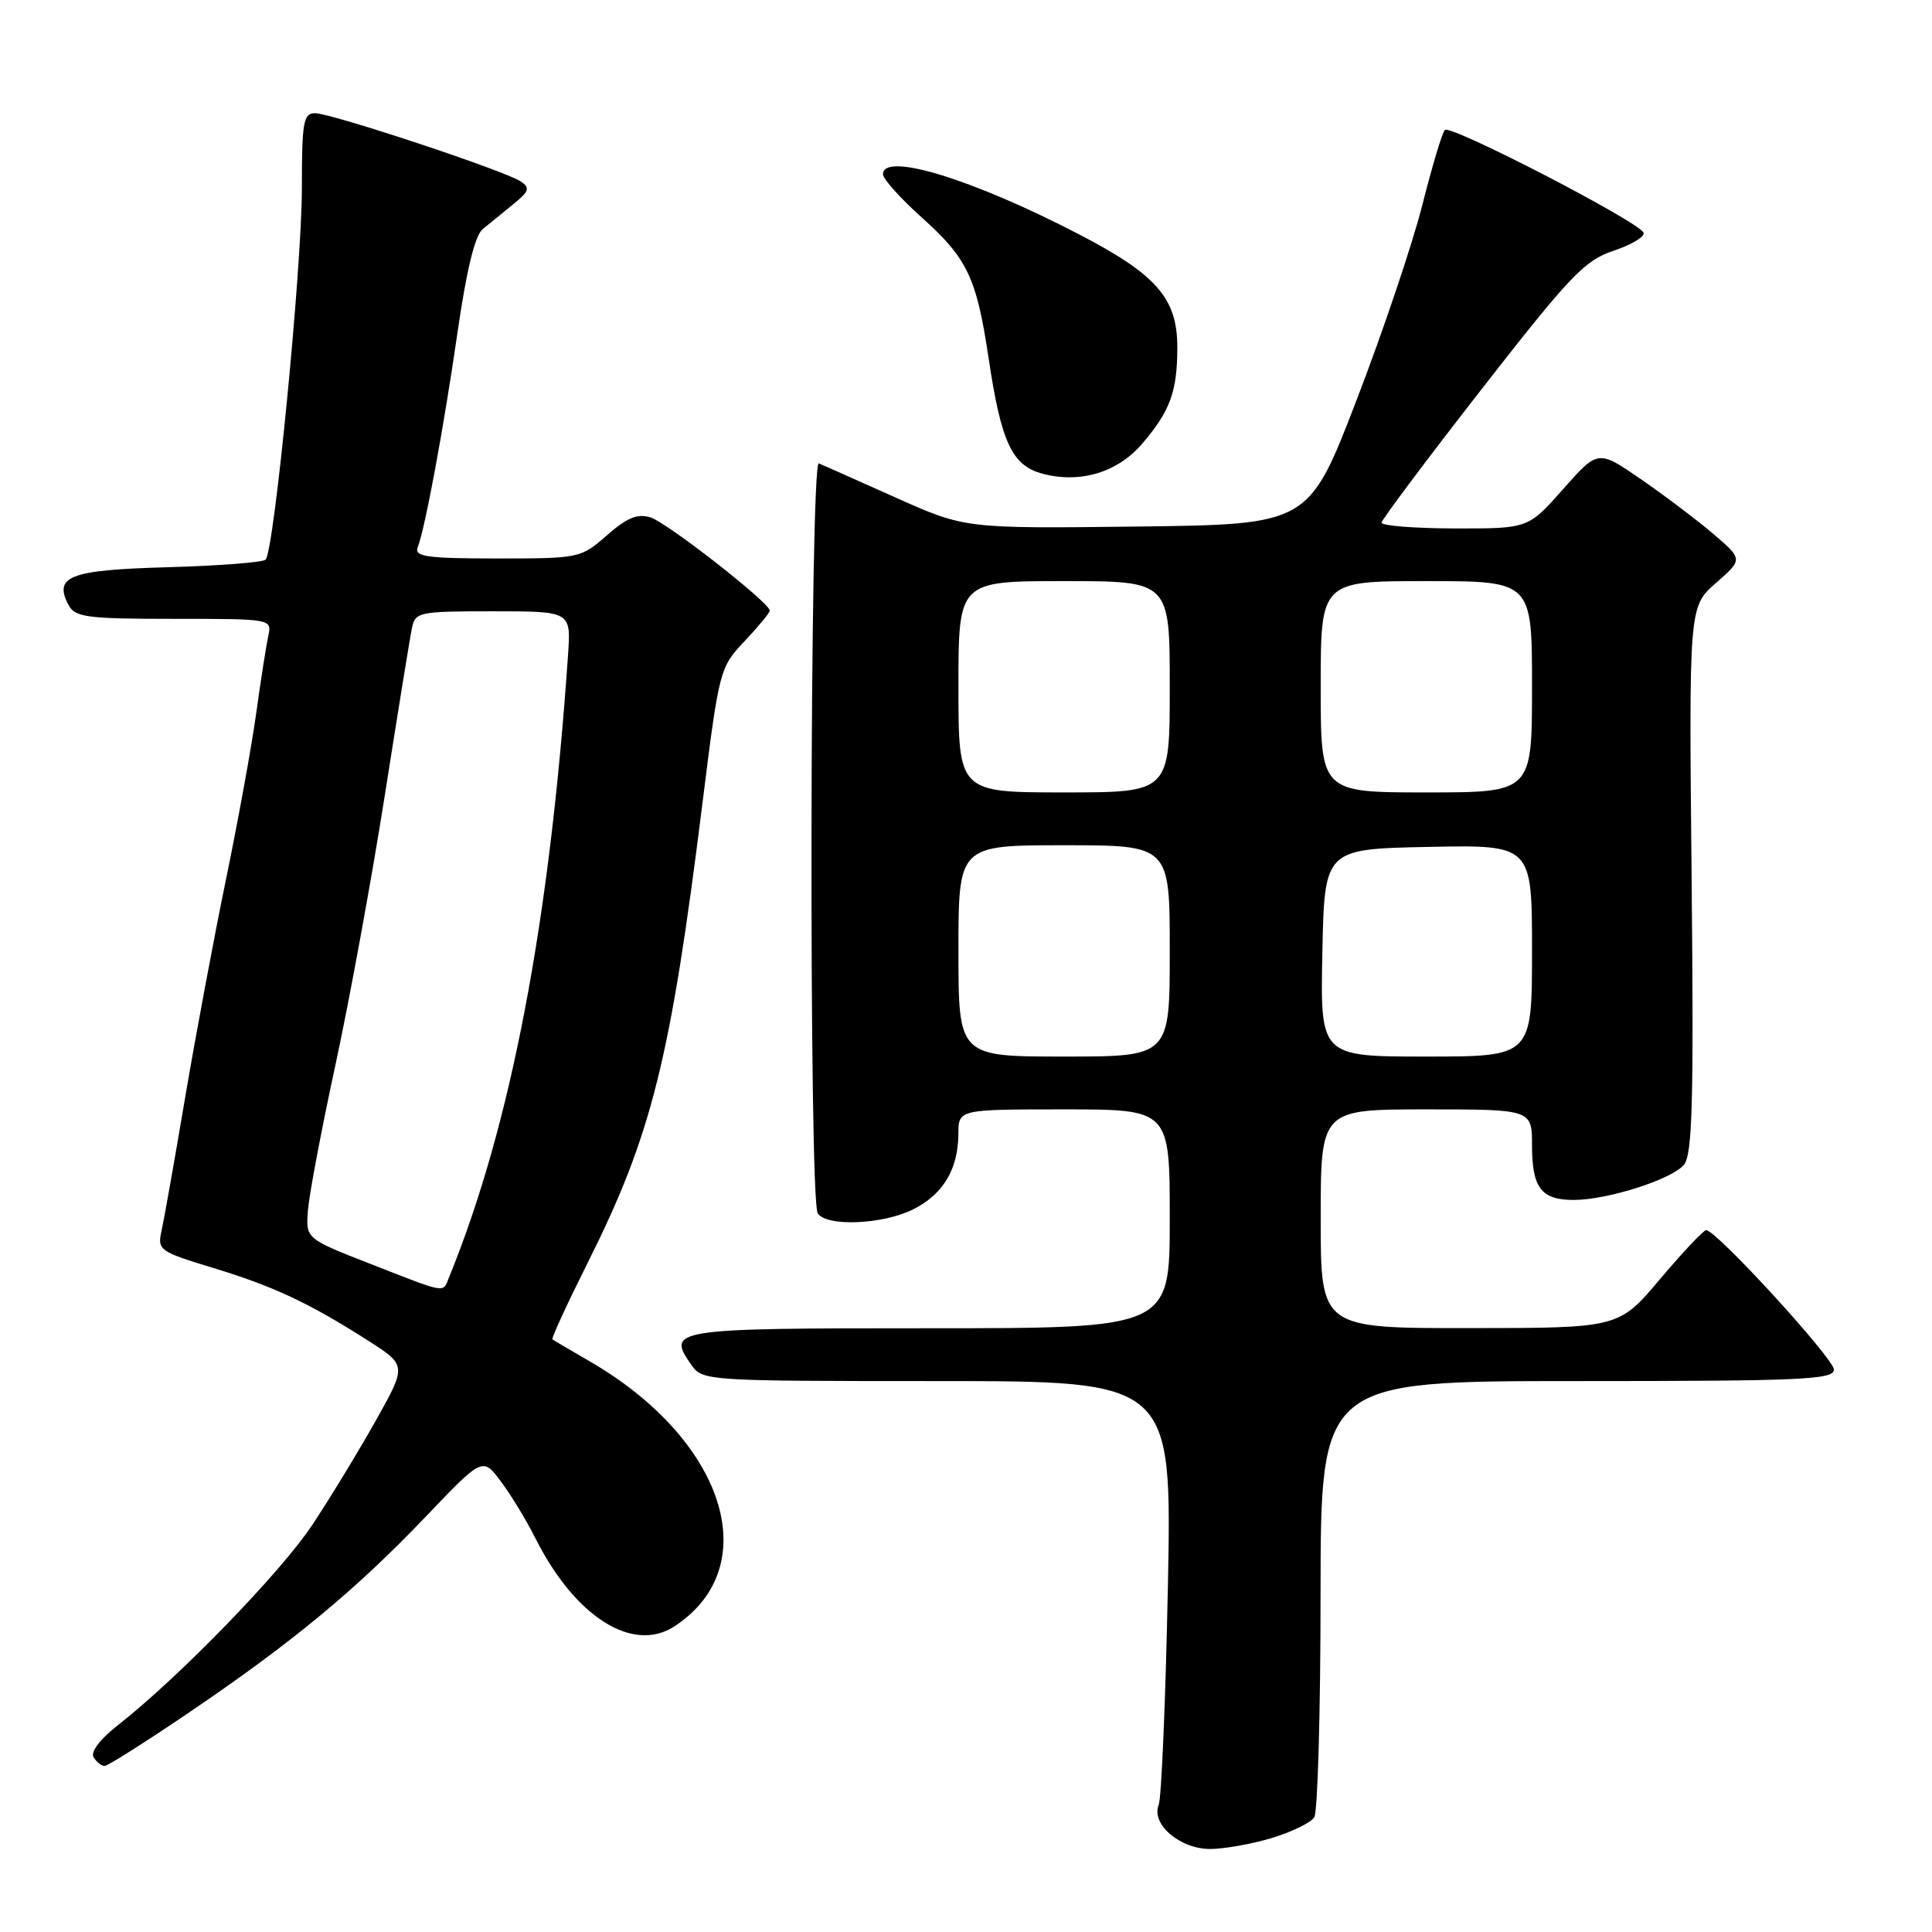 <?xml version="1.0" encoding="UTF-8" standalone="no"?>
<!DOCTYPE svg PUBLIC "-//W3C//DTD SVG 1.1//EN" "http://www.w3.org/Graphics/SVG/1.1/DTD/svg11.dtd" >
<svg xmlns="http://www.w3.org/2000/svg" xmlns:xlink="http://www.w3.org/1999/xlink" version="1.1" viewBox="0 0 256 256">
 <g >
 <path fill="currentColor"
d=" M 168.50 243.55 C 171.15 242.75 173.69 241.51 174.15 240.80 C 174.60 240.08 174.98 226.79 174.98 211.25 C 175.00 183.00 175.00 183.00 209.00 183.00 C 238.79 183.00 243.00 182.81 243.00 181.48 C 243.00 180.02 227.42 163.00 226.08 163.00 C 225.73 163.00 222.98 165.92 219.97 169.48 C 214.50 175.97 214.50 175.97 194.75 175.98 C 175.00 176.00 175.00 176.00 175.00 161.50 C 175.00 147.00 175.00 147.00 189.00 147.00 C 203.00 147.00 203.00 147.00 203.00 151.80 C 203.00 157.40 204.23 159.00 208.52 159.00 C 212.99 159.00 221.52 156.28 223.13 154.34 C 224.25 152.99 224.44 146.07 224.15 116.54 C 223.79 80.39 223.79 80.39 227.37 77.25 C 230.95 74.11 230.95 74.11 227.05 70.77 C 224.90 68.93 220.58 65.67 217.45 63.51 C 211.75 59.58 211.75 59.58 207.12 64.81 C 202.50 70.04 202.50 70.04 192.75 70.02 C 187.39 70.01 183.03 69.66 183.06 69.25 C 183.10 68.84 189.06 60.88 196.31 51.58 C 208.06 36.51 209.97 34.50 213.80 33.23 C 216.17 32.44 217.96 31.37 217.78 30.84 C 217.32 29.46 192.21 16.46 191.45 17.22 C 191.10 17.57 189.76 22.05 188.46 27.18 C 187.17 32.30 183.25 43.92 179.76 53.00 C 173.41 69.50 173.41 69.50 150.63 69.77 C 127.86 70.04 127.86 70.04 118.68 65.93 C 113.63 63.67 109.05 61.63 108.50 61.40 C 107.30 60.90 107.16 158.83 108.35 160.76 C 109.47 162.57 116.95 162.27 120.99 160.25 C 124.98 158.25 126.96 154.93 126.99 150.25 C 127.00 147.00 127.00 147.00 141.00 147.00 C 155.00 147.00 155.00 147.00 155.00 161.50 C 155.00 176.00 155.00 176.00 123.11 176.00 C 88.94 176.00 88.28 176.10 91.63 180.89 C 93.09 182.96 93.68 183.00 124.20 183.00 C 155.29 183.00 155.29 183.00 154.75 210.25 C 154.45 225.24 153.90 238.25 153.53 239.17 C 152.50 241.70 156.35 245.00 160.34 245.00 C 162.18 245.00 165.85 244.35 168.50 243.55 Z  M 25.01 226.94 C 38.69 217.67 47.11 210.70 56.37 201.01 C 63.95 193.07 63.95 193.07 66.36 196.29 C 67.69 198.05 69.74 201.43 70.93 203.80 C 76.18 214.25 83.85 219.11 89.38 215.49 C 101.48 207.56 96.05 190.71 78.03 180.32 C 75.54 178.88 73.37 177.60 73.20 177.47 C 73.04 177.34 75.13 172.80 77.85 167.37 C 86.36 150.37 88.83 140.47 93.07 106.50 C 95.29 88.74 95.36 88.45 98.66 84.96 C 100.50 83.01 102.00 81.19 102.00 80.91 C 102.00 79.88 88.43 69.27 86.22 68.57 C 84.47 68.02 83.12 68.57 80.43 70.92 C 76.97 73.96 76.80 74.00 65.86 74.00 C 56.60 74.00 54.88 73.76 55.34 72.55 C 56.35 69.93 58.79 56.72 60.62 44.07 C 61.81 35.81 62.93 31.21 63.95 30.37 C 64.80 29.68 66.62 28.19 68.00 27.07 C 70.12 25.35 70.27 24.89 69.00 24.04 C 66.91 22.63 43.88 15.00 41.75 15.00 C 40.20 15.00 40.00 16.14 40.00 24.91 C 40.00 35.51 36.33 73.06 35.19 74.16 C 34.81 74.52 28.97 74.97 22.21 75.16 C 9.20 75.52 7.05 76.35 9.10 80.20 C 9.96 81.79 11.56 82.00 23.05 82.00 C 36.00 82.00 36.04 82.01 35.55 84.25 C 35.28 85.49 34.56 90.10 33.95 94.50 C 33.34 98.90 31.54 108.80 29.95 116.50 C 28.36 124.20 25.92 137.25 24.52 145.50 C 23.13 153.75 21.72 161.68 21.40 163.12 C 20.84 165.64 21.13 165.84 28.15 167.98 C 36.23 170.43 40.88 172.61 48.70 177.59 C 53.90 180.91 53.90 180.91 49.81 188.21 C 47.56 192.22 43.78 198.43 41.41 202.02 C 37.25 208.31 23.65 222.32 15.59 228.62 C 13.25 230.46 11.97 232.14 12.40 232.84 C 12.79 233.48 13.45 234.00 13.86 234.00 C 14.27 234.00 19.29 230.82 25.01 226.94 Z  M 151.33 58.81 C 155.06 54.46 156.00 51.88 156.00 46.01 C 156.00 39.55 153.27 36.40 143.05 31.09 C 128.91 23.73 117.00 20.08 117.00 23.10 C 117.00 23.70 119.31 26.28 122.14 28.82 C 128.20 34.26 129.40 36.79 131.00 47.50 C 132.67 58.66 134.10 61.71 138.18 62.78 C 143.15 64.09 148.09 62.59 151.33 58.81 Z  M 127.00 126.00 C 127.00 112.00 127.00 112.00 141.00 112.00 C 155.00 112.00 155.00 112.00 155.00 126.00 C 155.00 140.00 155.00 140.00 141.00 140.00 C 127.00 140.00 127.00 140.00 127.00 126.00 Z  M 175.22 126.25 C 175.50 112.50 175.50 112.50 189.25 112.22 C 203.00 111.94 203.00 111.94 203.00 125.97 C 203.00 140.00 203.00 140.00 188.97 140.00 C 174.94 140.00 174.94 140.00 175.22 126.25 Z  M 127.00 91.00 C 127.00 77.00 127.00 77.00 141.00 77.00 C 155.00 77.00 155.00 77.00 155.00 91.00 C 155.00 105.00 155.00 105.00 141.00 105.00 C 127.00 105.00 127.00 105.00 127.00 91.00 Z  M 175.00 91.00 C 175.00 77.00 175.00 77.00 189.00 77.00 C 203.00 77.00 203.00 77.00 203.00 91.00 C 203.00 105.00 203.00 105.00 189.00 105.00 C 175.00 105.00 175.00 105.00 175.00 91.00 Z  M 49.00 167.44 C 40.50 164.12 40.50 164.12 40.81 160.31 C 40.98 158.22 42.62 149.53 44.47 141.00 C 46.31 132.47 49.24 116.50 50.97 105.50 C 52.70 94.50 54.32 84.49 54.58 83.25 C 55.02 81.09 55.46 81.00 65.35 81.00 C 75.66 81.00 75.66 81.00 75.27 86.75 C 72.84 122.24 67.69 149.21 59.50 169.25 C 58.64 171.37 59.37 171.49 49.00 167.44 Z "/>
</g>
</svg>